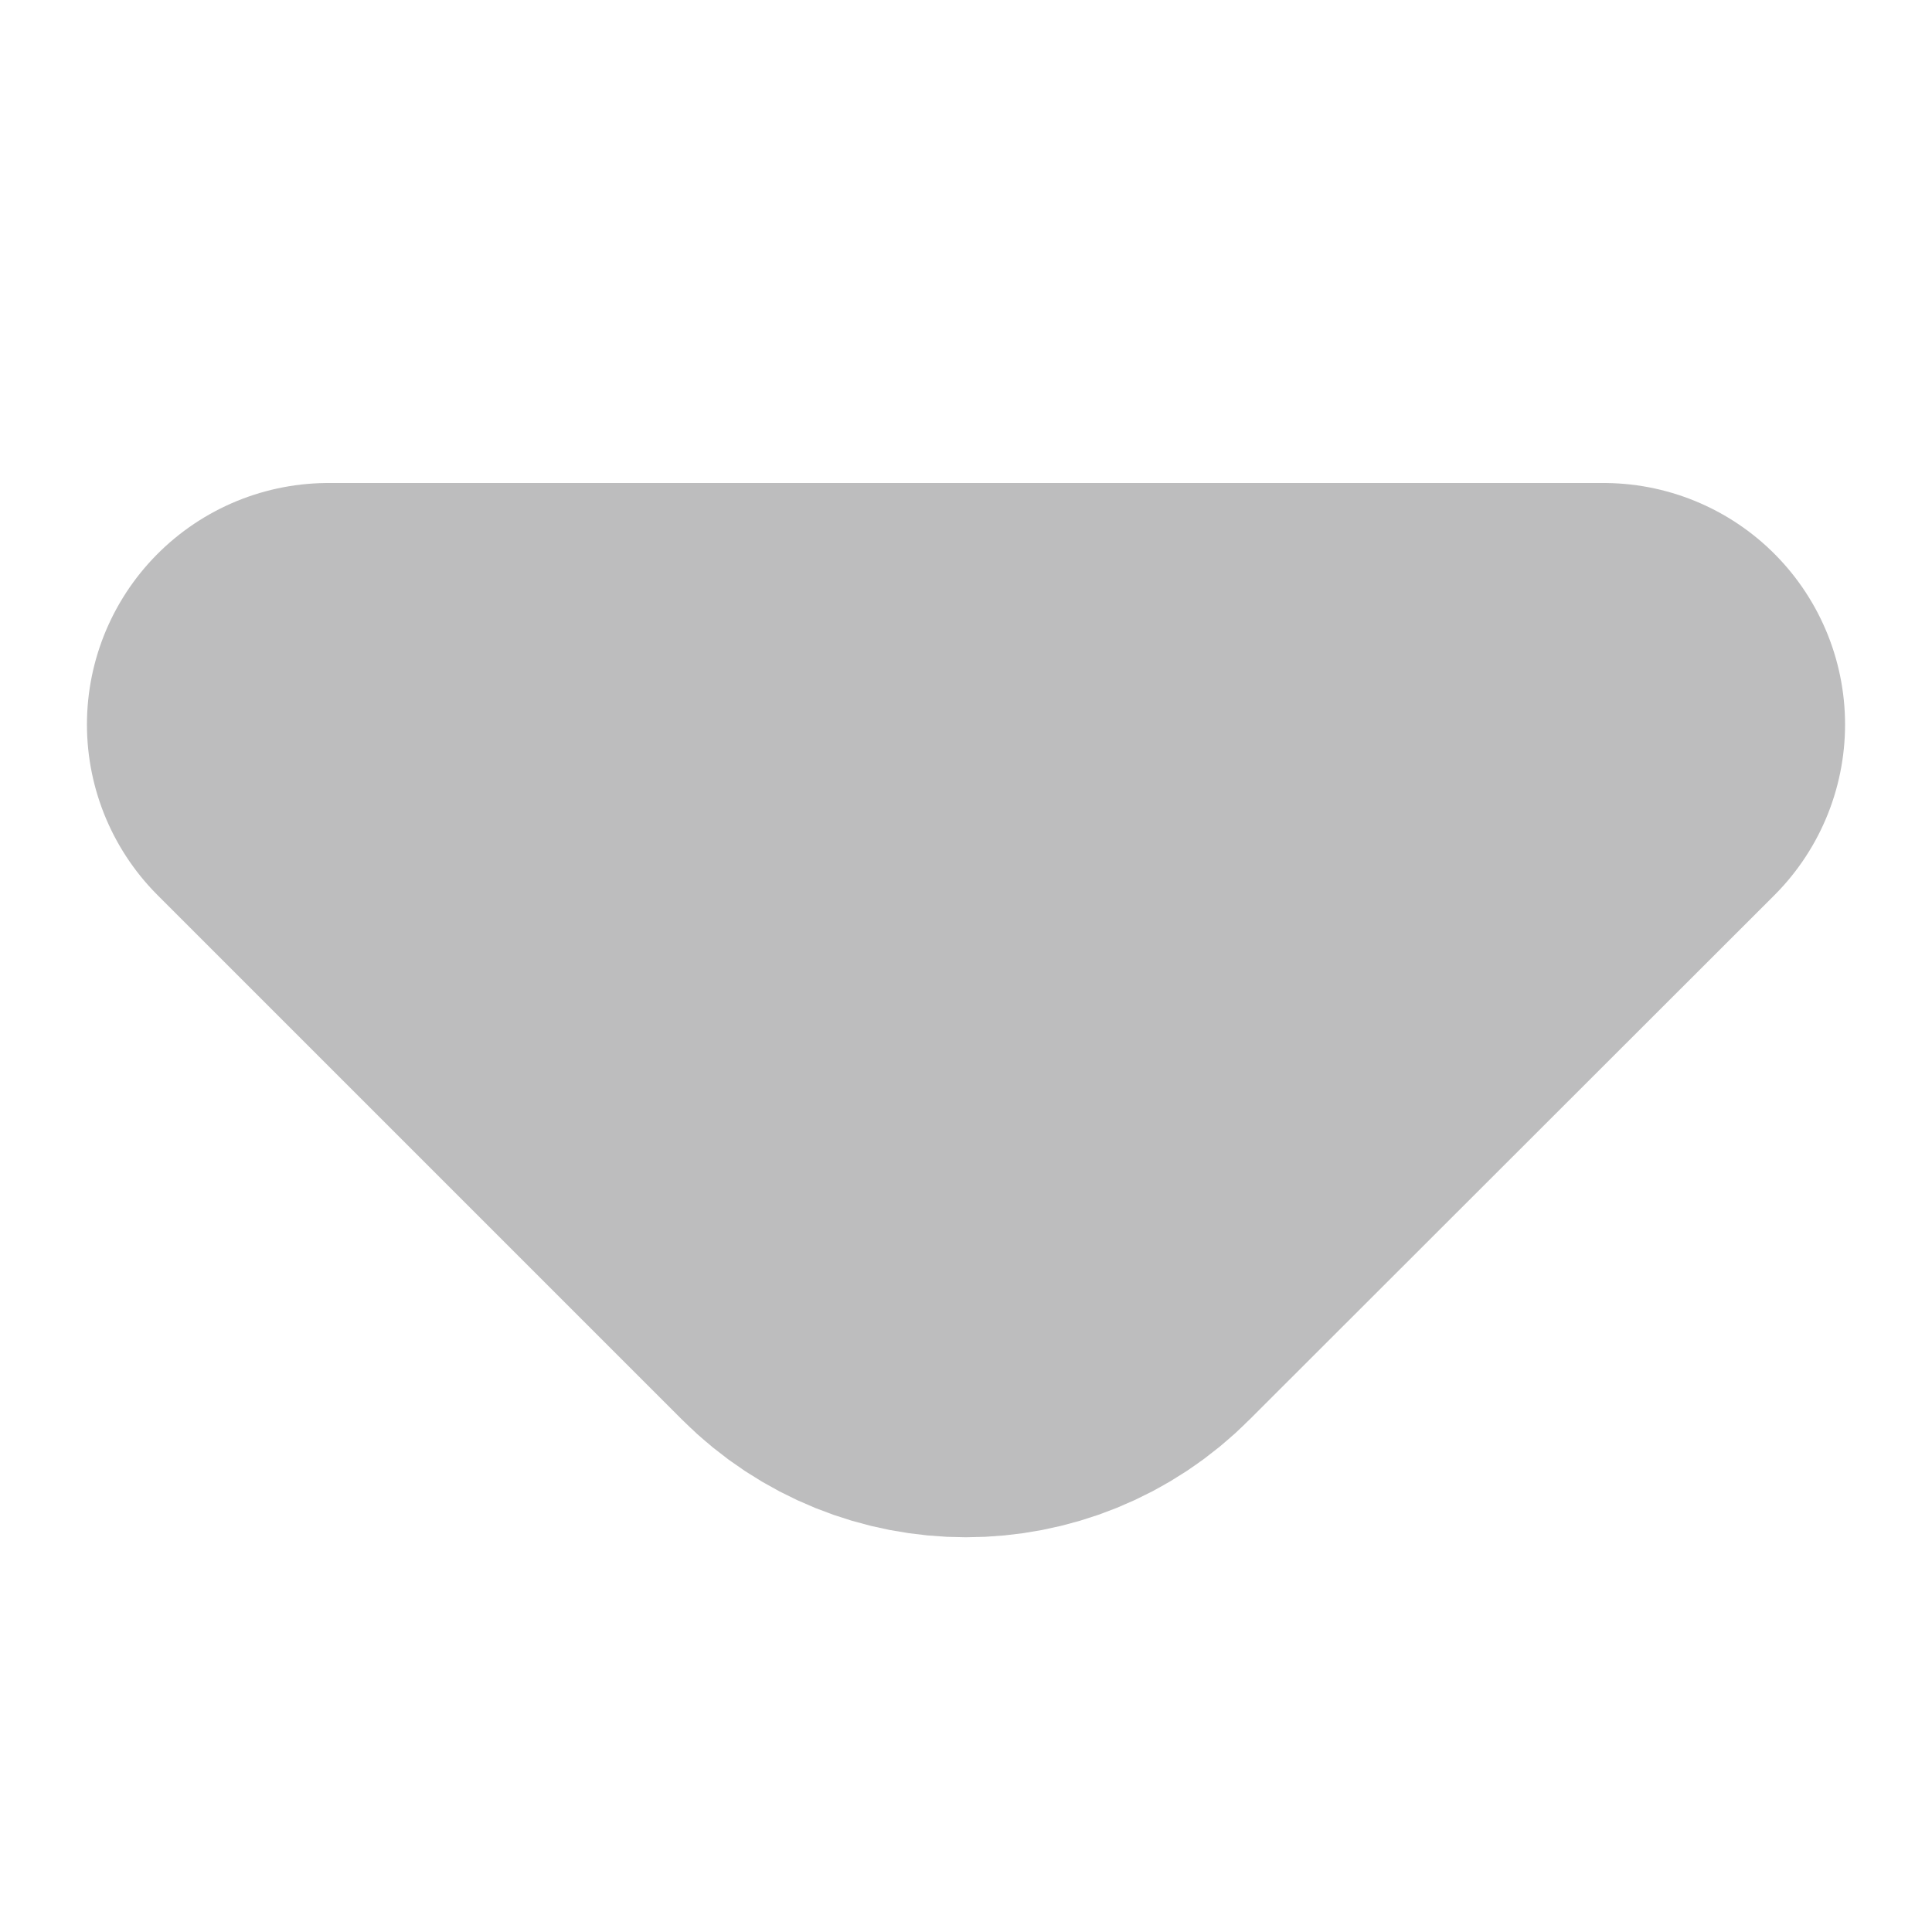<svg width="4" height="4" viewBox="0 0 4 4" fill="none" xmlns="http://www.w3.org/2000/svg">
    <path d="M3.32 1.5L2.233 2.586C2.105 2.715 1.895 2.715 1.766 2.586L0.68 1.5"
          fill="#BDBDBE"/>
    <path d="M3.32 1.5L2.233 2.586C2.105 2.715 1.895 2.715 1.766 2.586L0.68 1.5L3.32 1.5Z"
          stroke="#BDBDBE" stroke-miterlimit="10" stroke-linecap="round" stroke-linejoin="round"/>
</svg>
